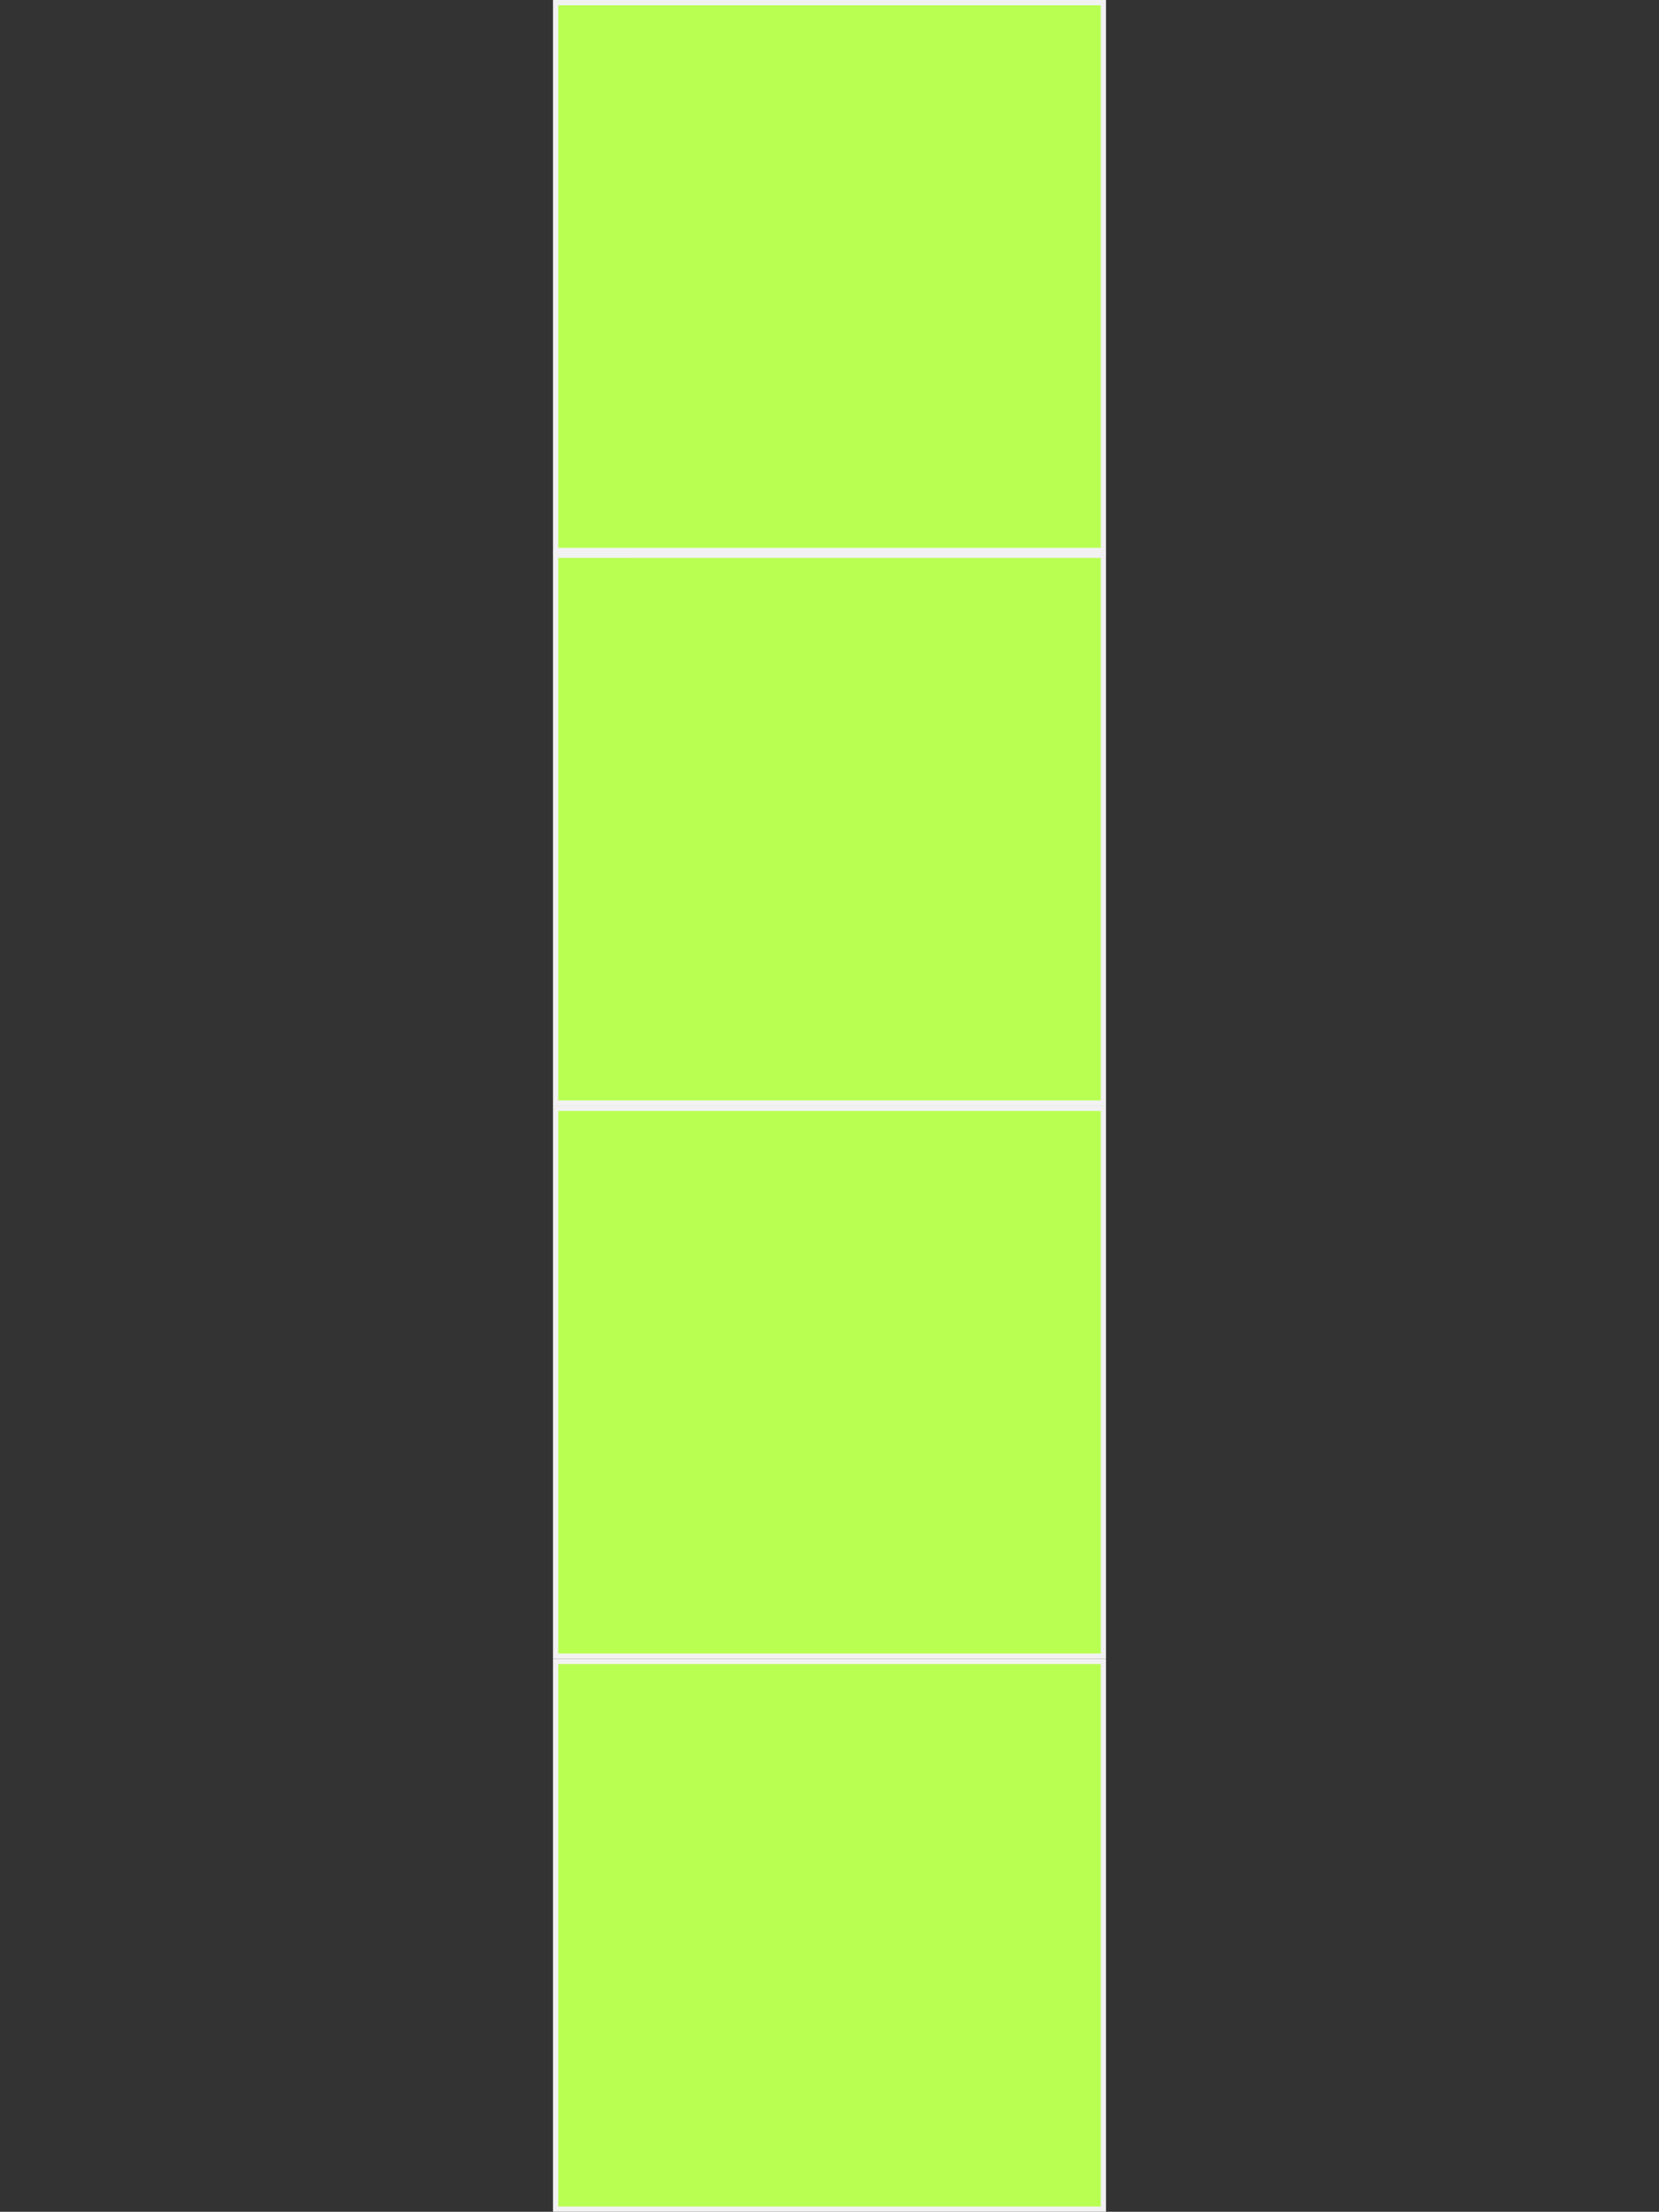 <svg id="레이어_1" data-name="레이어 1" xmlns="http://www.w3.org/2000/svg" viewBox="0 0 315 419.92"><rect x="0" y="0" width="315" height="419.92" fill="#333333" stroke="none"/><defs><style>.cls-1{fill:#b8ff52;}.cls-2{fill:#f2f2f2;}</style></defs><rect class="cls-1" x="105.5" y="210.42" width="104" height="104"/><path class="cls-2" d="M209,210.92v103H106v-103H209m1-1H105v105H210v-105Z"/><rect class="cls-1" x="105.5" y="105.42" width="104" height="104"/><path class="cls-2" d="M209,105.92v103H106v-103H209m1-1H105v105H210v-105Z"/><rect class="cls-1" x="105.5" y="0.5" width="104" height="104"/><path class="cls-2" d="M209,1V104H106V1H209m1-1H105V105H210V0Z"/><rect class="cls-1" x="105.5" y="315.42" width="104" height="104"/><path class="cls-2" d="M209,315.92v103H106v-103H209m1-1H105v105H210v-105Z"/></svg>